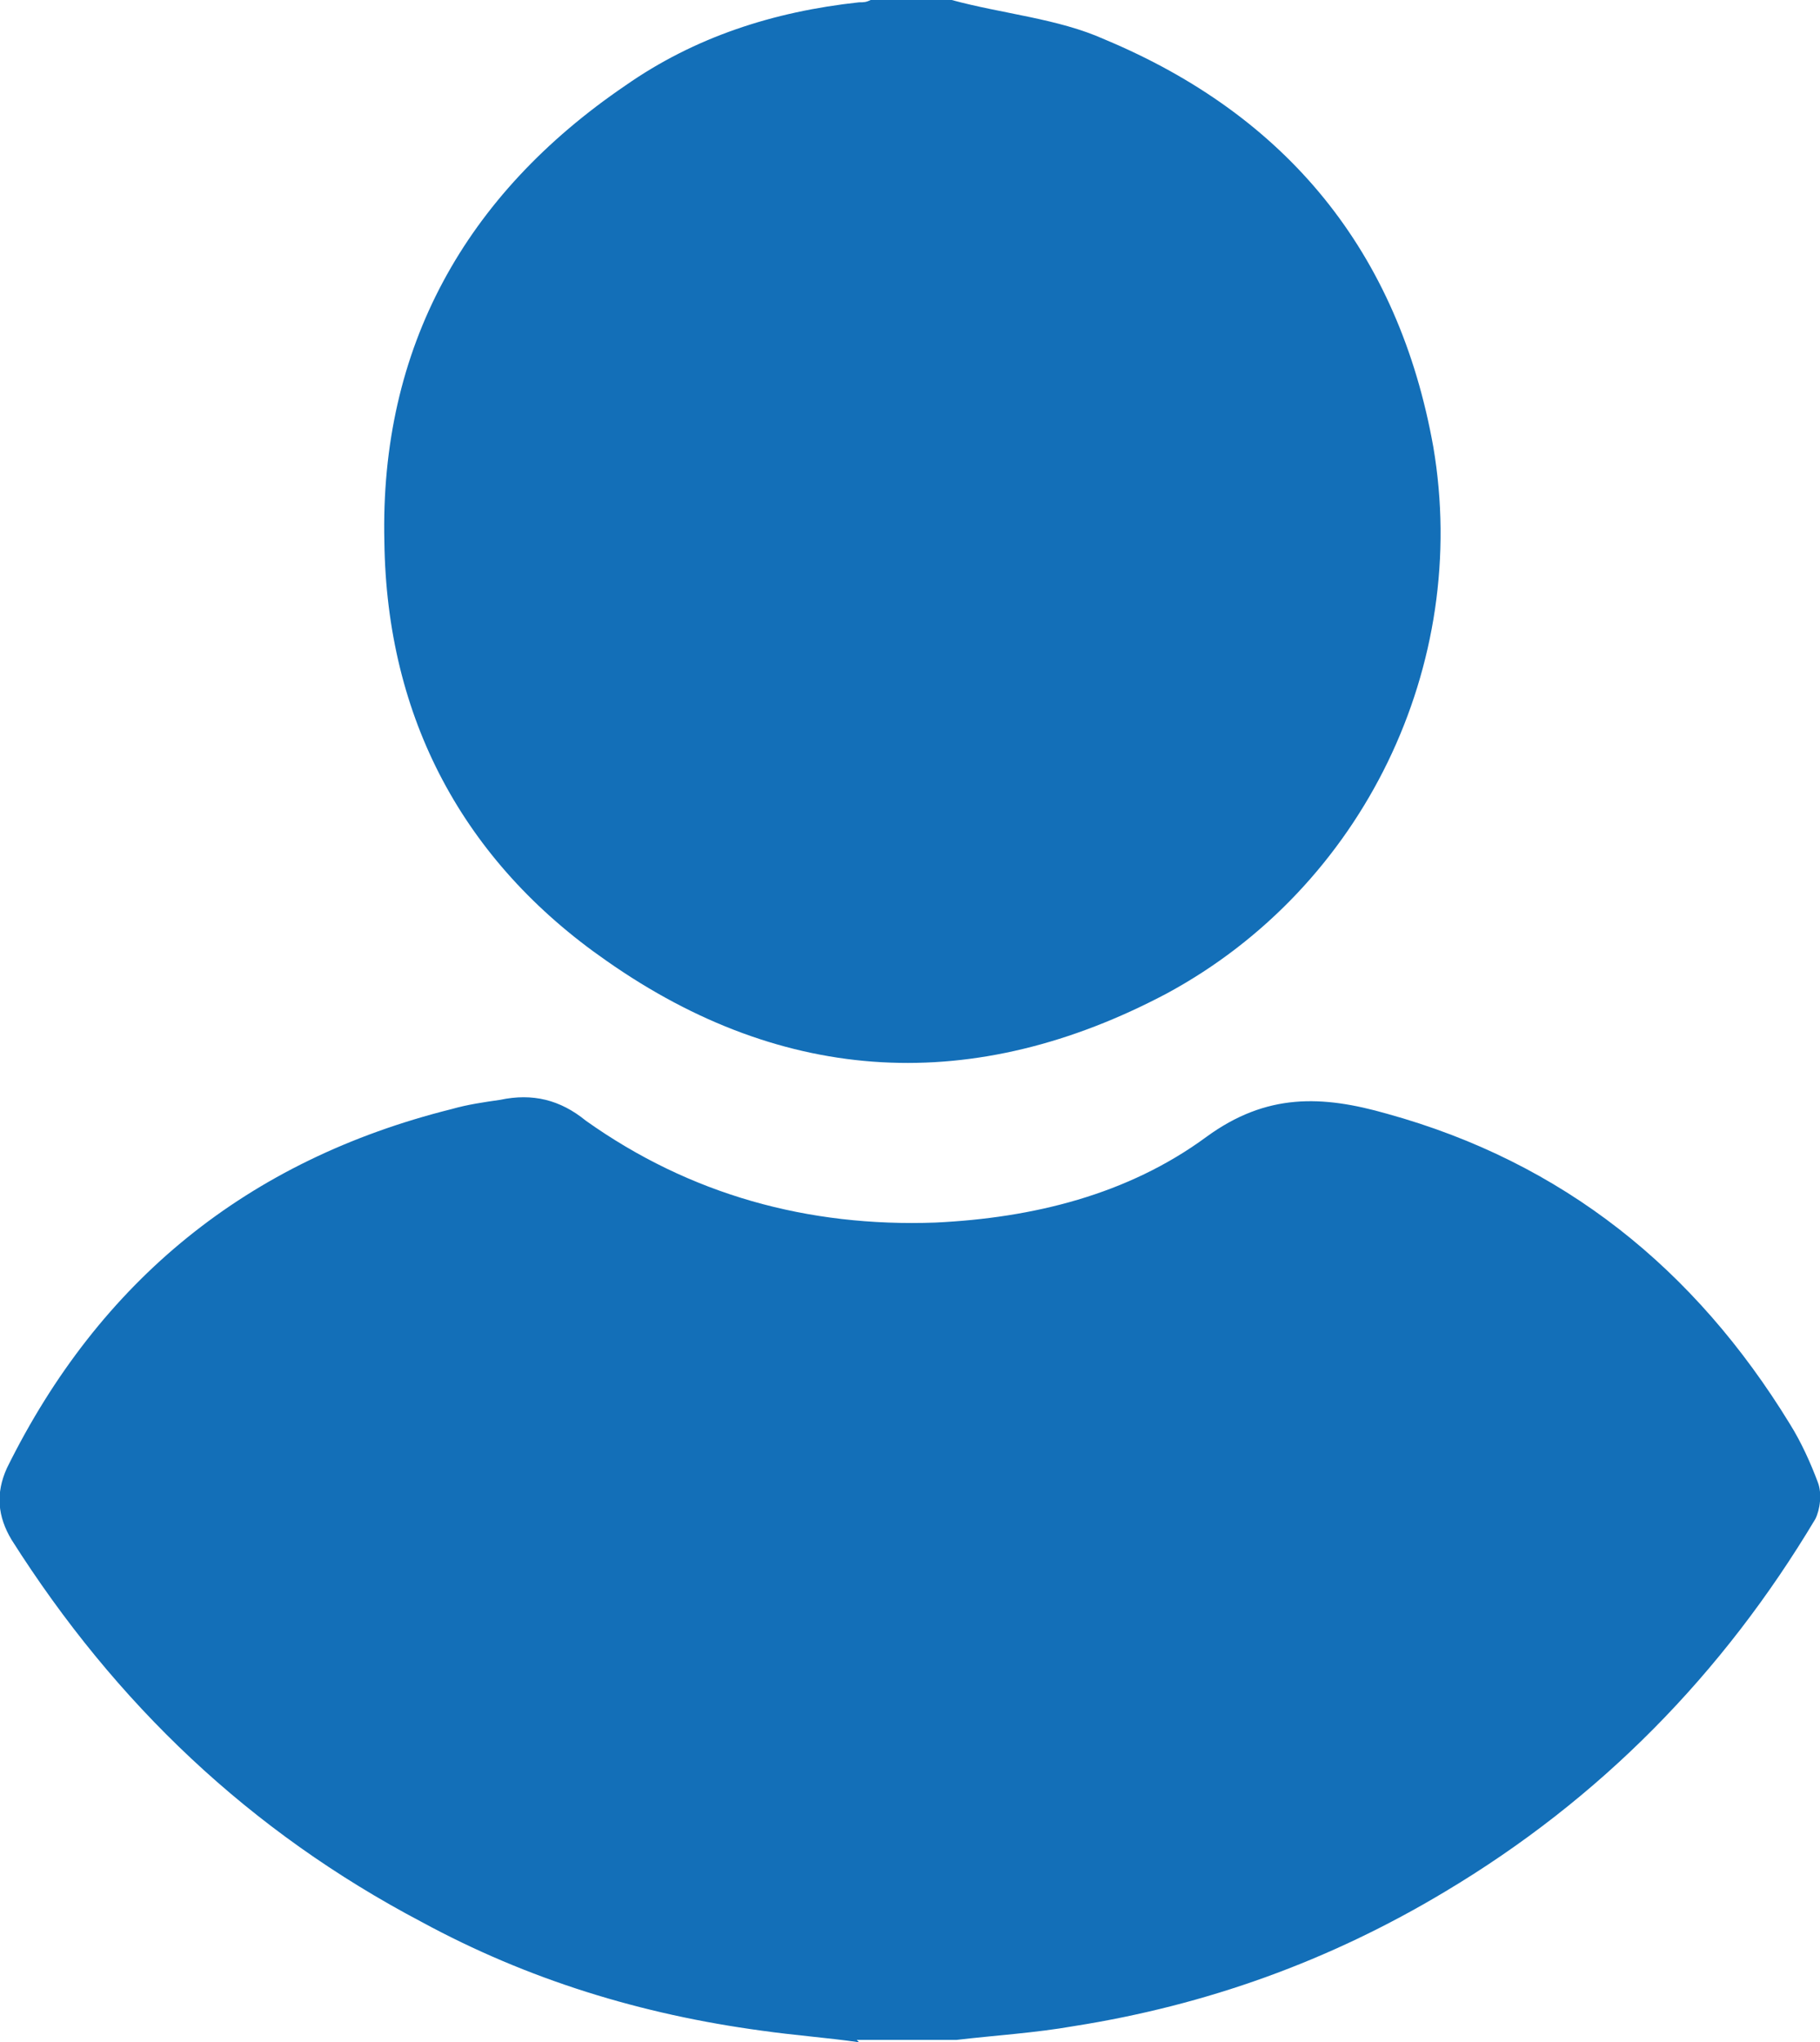<?xml version="1.0" encoding="UTF-8"?>
<svg id="Layer_2" data-name="Layer 2" xmlns="http://www.w3.org/2000/svg" viewBox="0 0 7.86 8.82">
  <defs>
    <style>
      .cls-1 {
        fill: #136fb8;
        stroke-width: 0px;
      }
    </style>
  </defs>
  <g id="OBJECTS">
    <g>
      <path class="cls-1" d="M3.71,8.82c-.14-.02-.28-.03-.42-.05-.52-.07-1.01-.22-1.47-.47-.74-.39-1.32-.94-1.77-1.65-.06-.1-.07-.2-.02-.31.4-.81,1.04-1.33,1.92-1.55.07-.02.14-.03.21-.04.14-.03.26,0,.37.09.45.32.96.46,1.51.44.42-.02.83-.12,1.17-.37.26-.19.5-.18.78-.1.76.21,1.33.67,1.74,1.34.05.08.09.17.12.25.02.05.01.12-.01.16-.4.67-.93,1.21-1.6,1.61-.5.3-1.03.49-1.6.58-.17.03-.34.04-.51.06h-.43,0Z"/>
      <path class="cls-1" d="M4.11,0c.22.06.46.08.66.17.79.33,1.27.92,1.42,1.76.16.94-.3,1.9-1.15,2.36-.83.44-1.65.4-2.42-.14-.62-.43-.95-1.05-.96-1.81-.02-.84.35-1.5,1.04-1.97C3,.16,3.34.05,3.71.01c.02,0,.03,0,.05-.01h.35Z"/>
    </g>
  </g>
</svg>